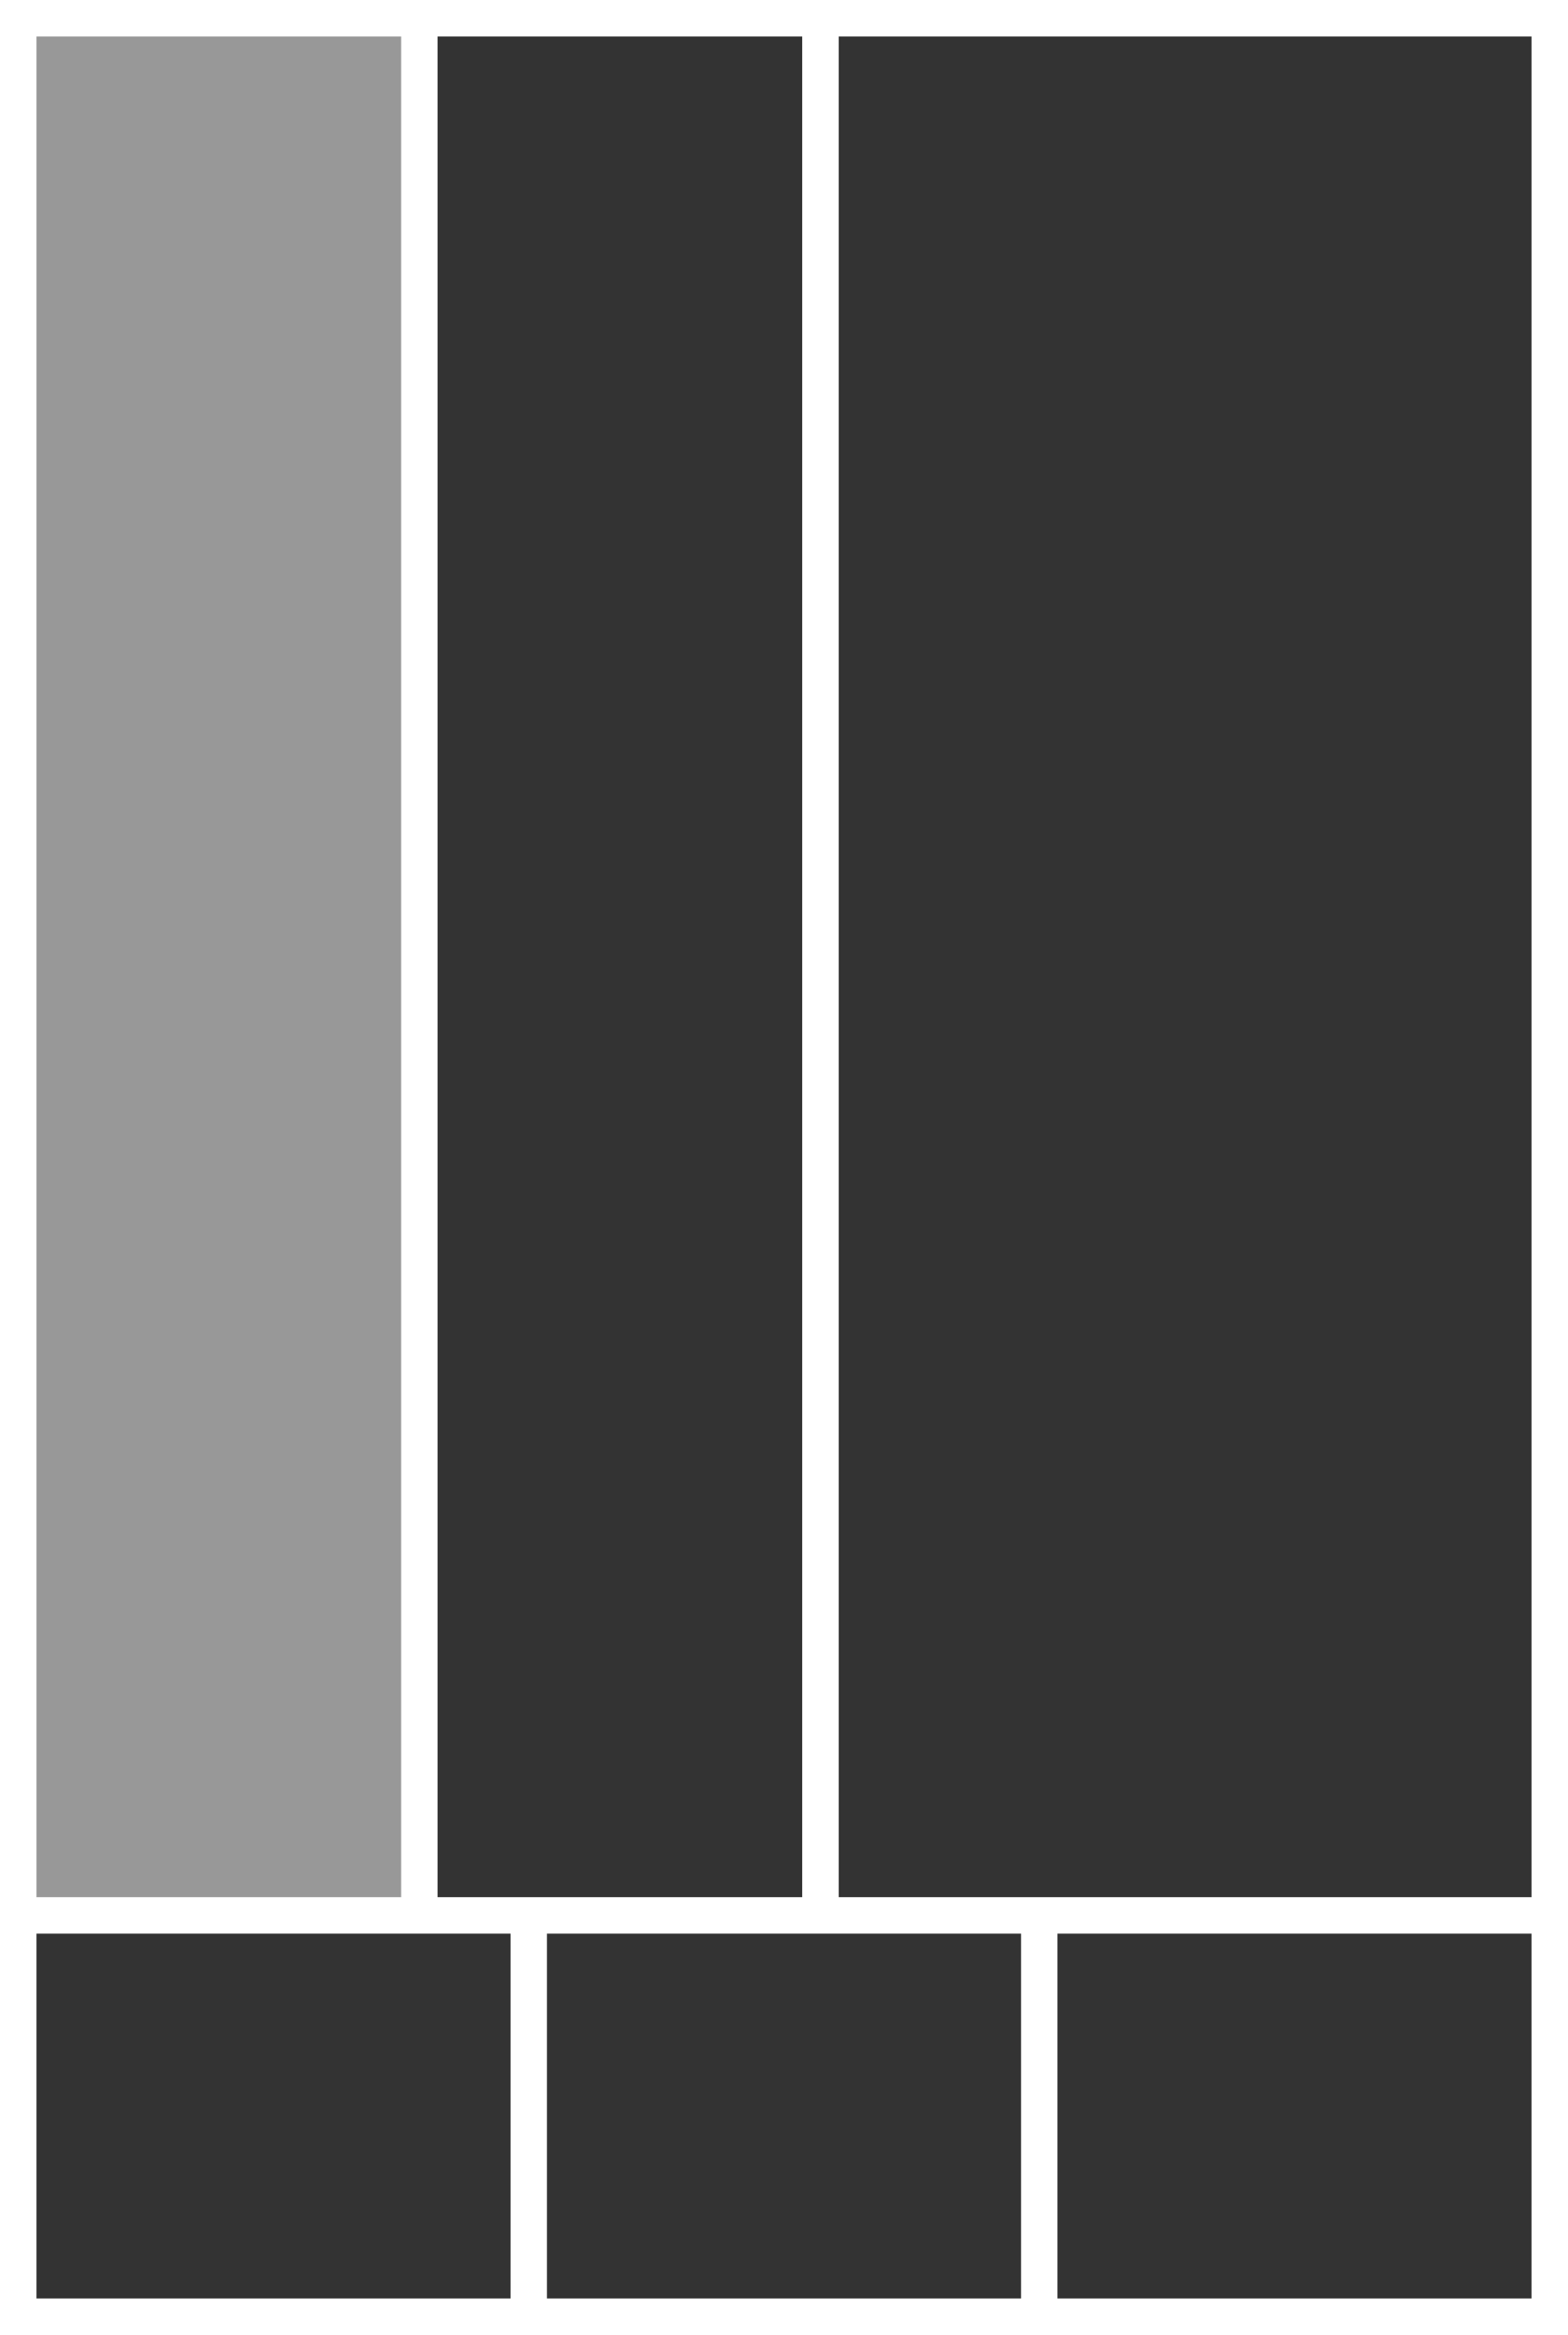 <?xml version="1.0" encoding="utf-8"?>
<!-- Generator: Adobe Illustrator 22.0.1, SVG Export Plug-In . SVG Version: 6.00 Build 0)  -->
<svg version="1.1" id="Ebene_1" xmlns="http://www.w3.org/2000/svg" xmlns:xlink="http://www.w3.org/1999/xlink" x="0px" y="0px"
	 width="86" height="128" viewBox="0 0 86 128" enable-background="new 0 0 86 128" xml:space="preserve">
<rect fill="#FFFFFF" width="86" height="128"/>
<rect x="2" y="2" opacity="0.5" fill="#333333" width="20" height="102"/>
<rect x="24" y="2" fill="#333333" width="20" height="102"/>
<rect x="2" y="106" fill="#333333" width="26" height="20"/>
<rect x="30" y="106" fill="#333333" width="26" height="20"/>
<rect x="58" y="106" fill="#333333" width="26" height="20"/>
<rect x="46" y="2" fill="#333333" width="38" height="102"/>
</svg>
